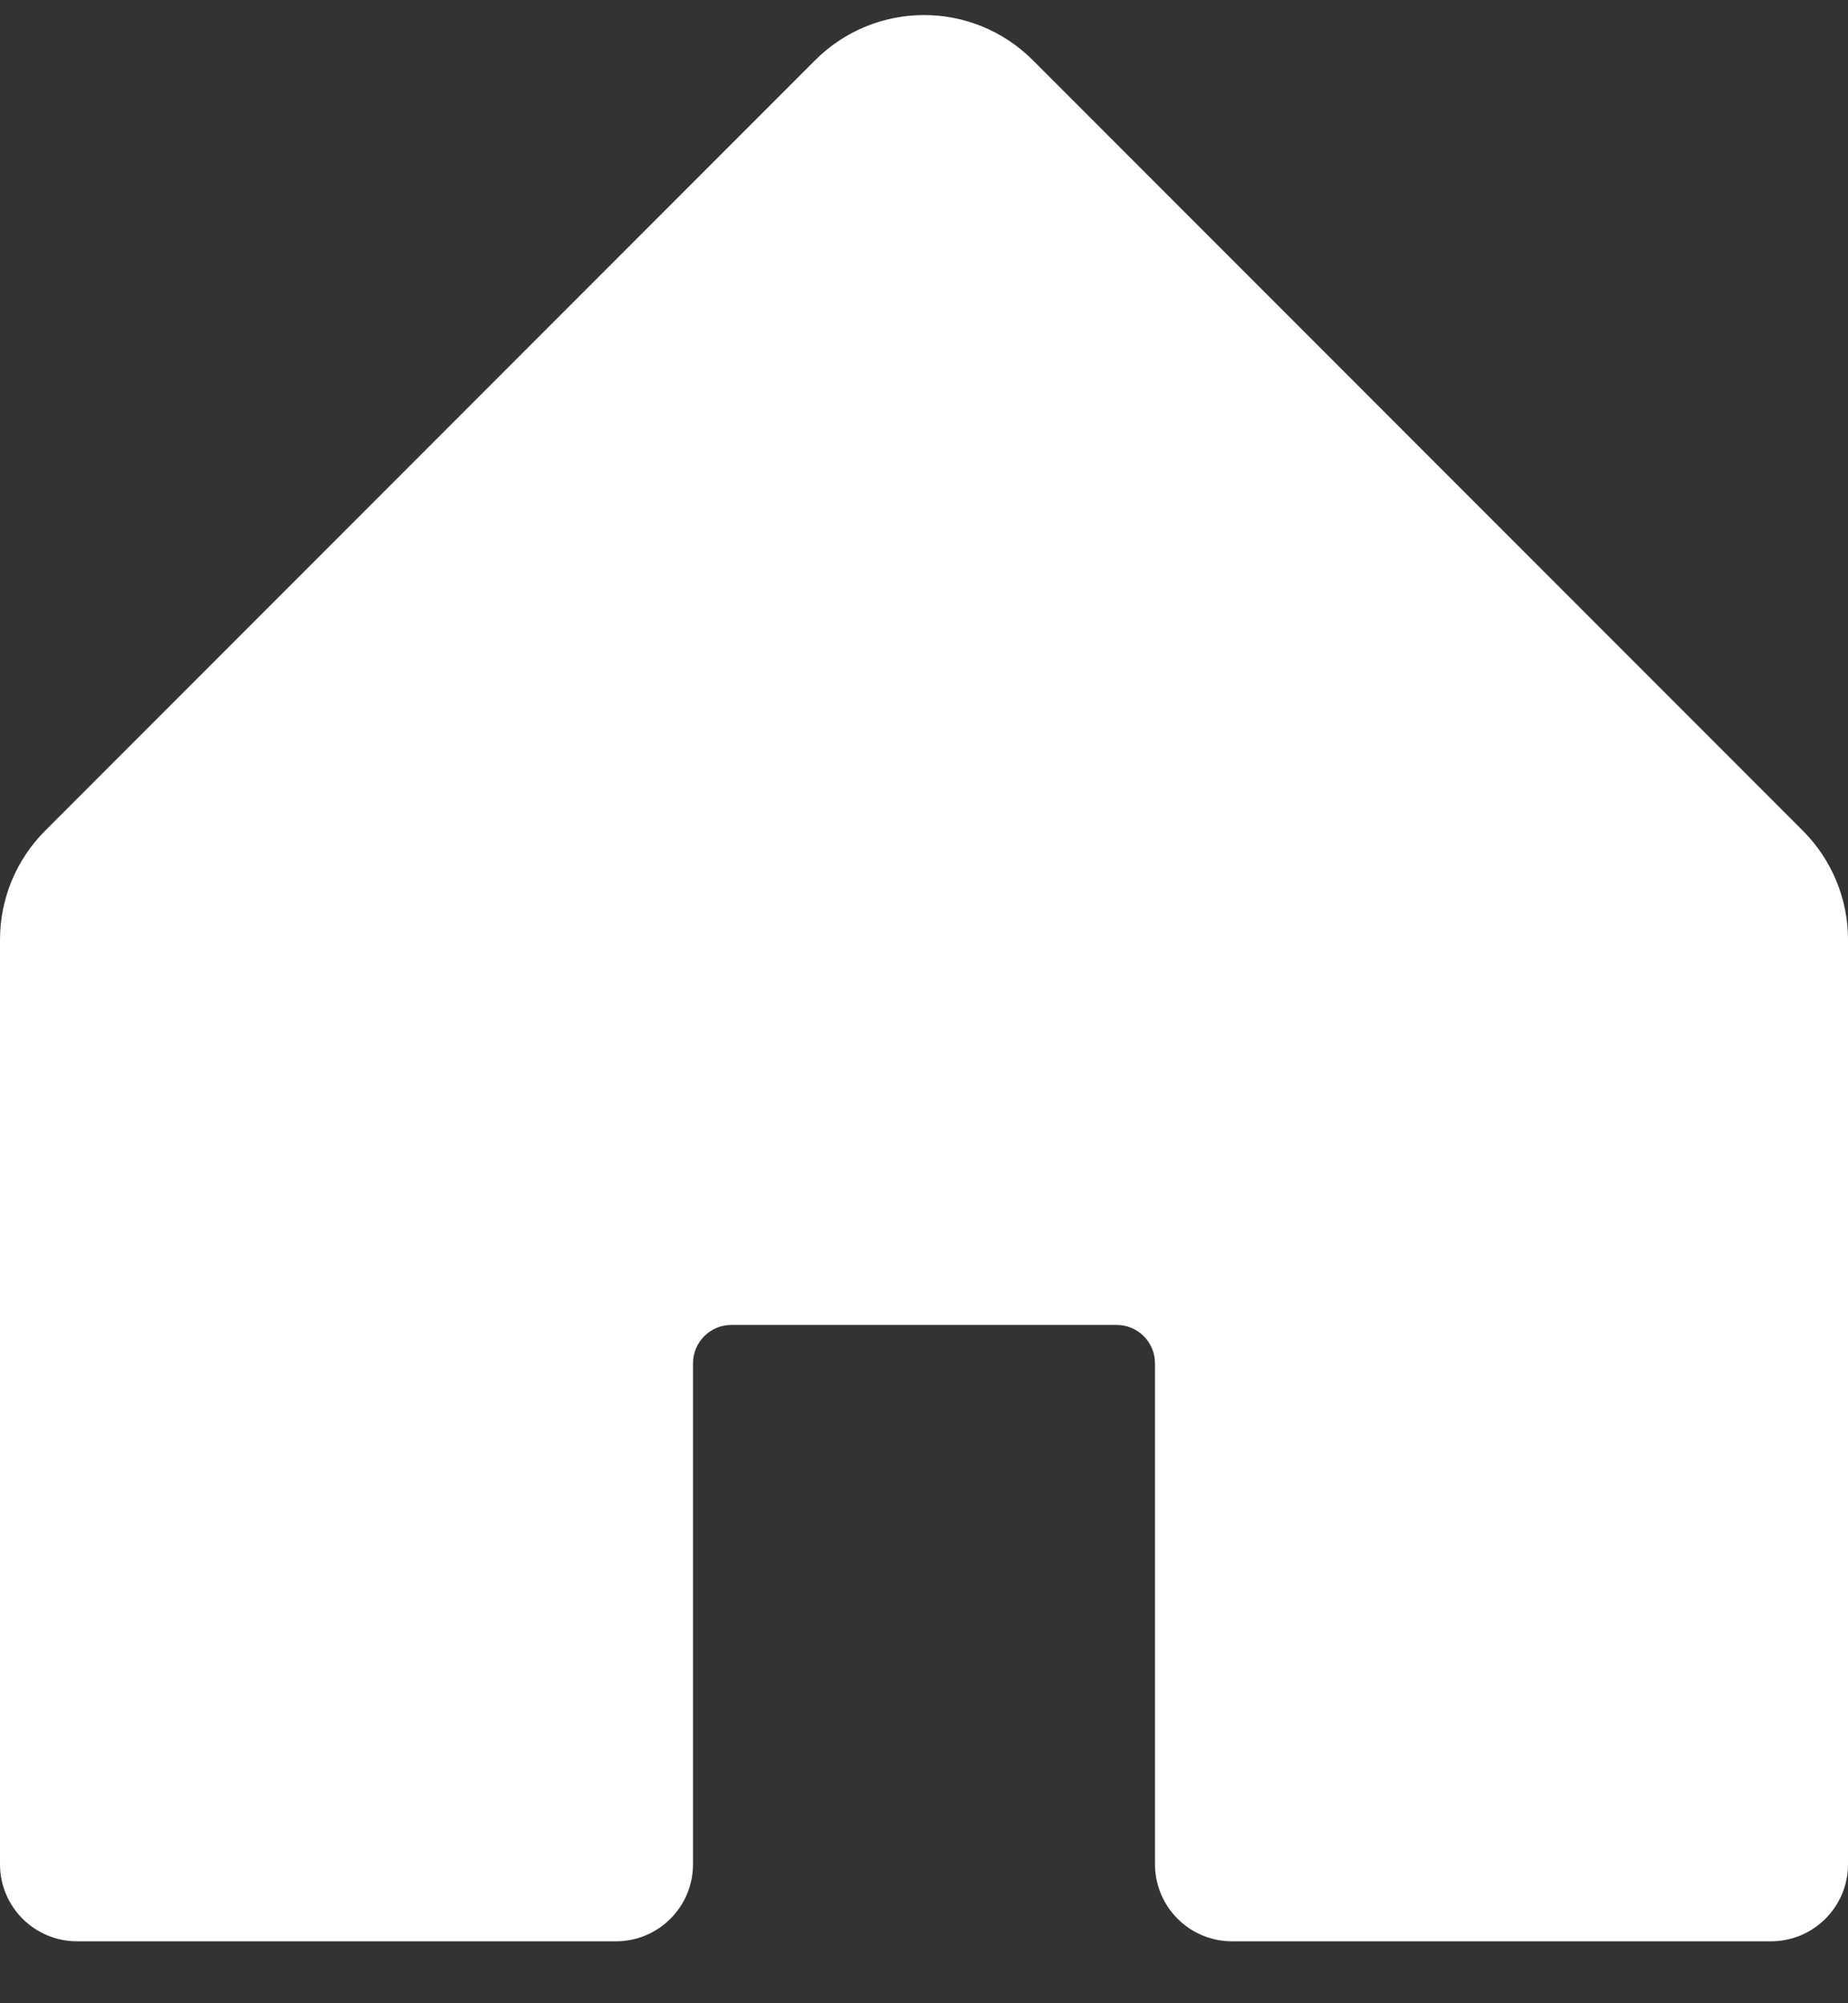 <?xml version="1.0" encoding="utf-8" ?>
<svg xmlns="http://www.w3.org/2000/svg" xmlns:xlink="http://www.w3.org/1999/xlink" width="12" height="13">
	<rect width="100%" height="100%" fill="#333333" stroke="none"/>
	<path fill="white" transform="translate(0 0.098)" d="M12 6L12 12C12 12.276 11.776 12.5 11.5 12.5L8 12.5C7.724 12.5 7.5 12.276 7.5 12L7.5 8.75C7.5 8.611 7.388 8.5 7.25 8.5L4.75 8.5C4.612 8.5 4.5 8.611 4.5 8.75L4.5 12C4.5 12.276 4.276 12.5 4 12.5L0.5 12.5C0.224 12.5 0 12.276 0 12L0 6C0 5.734 0.106 5.48 0.293 5.293L5.293 0.293C5.684 -0.098 6.316 -0.098 6.707 0.293L11.707 5.293C11.894 5.48 12 5.734 12 6Z"/>
</svg>
